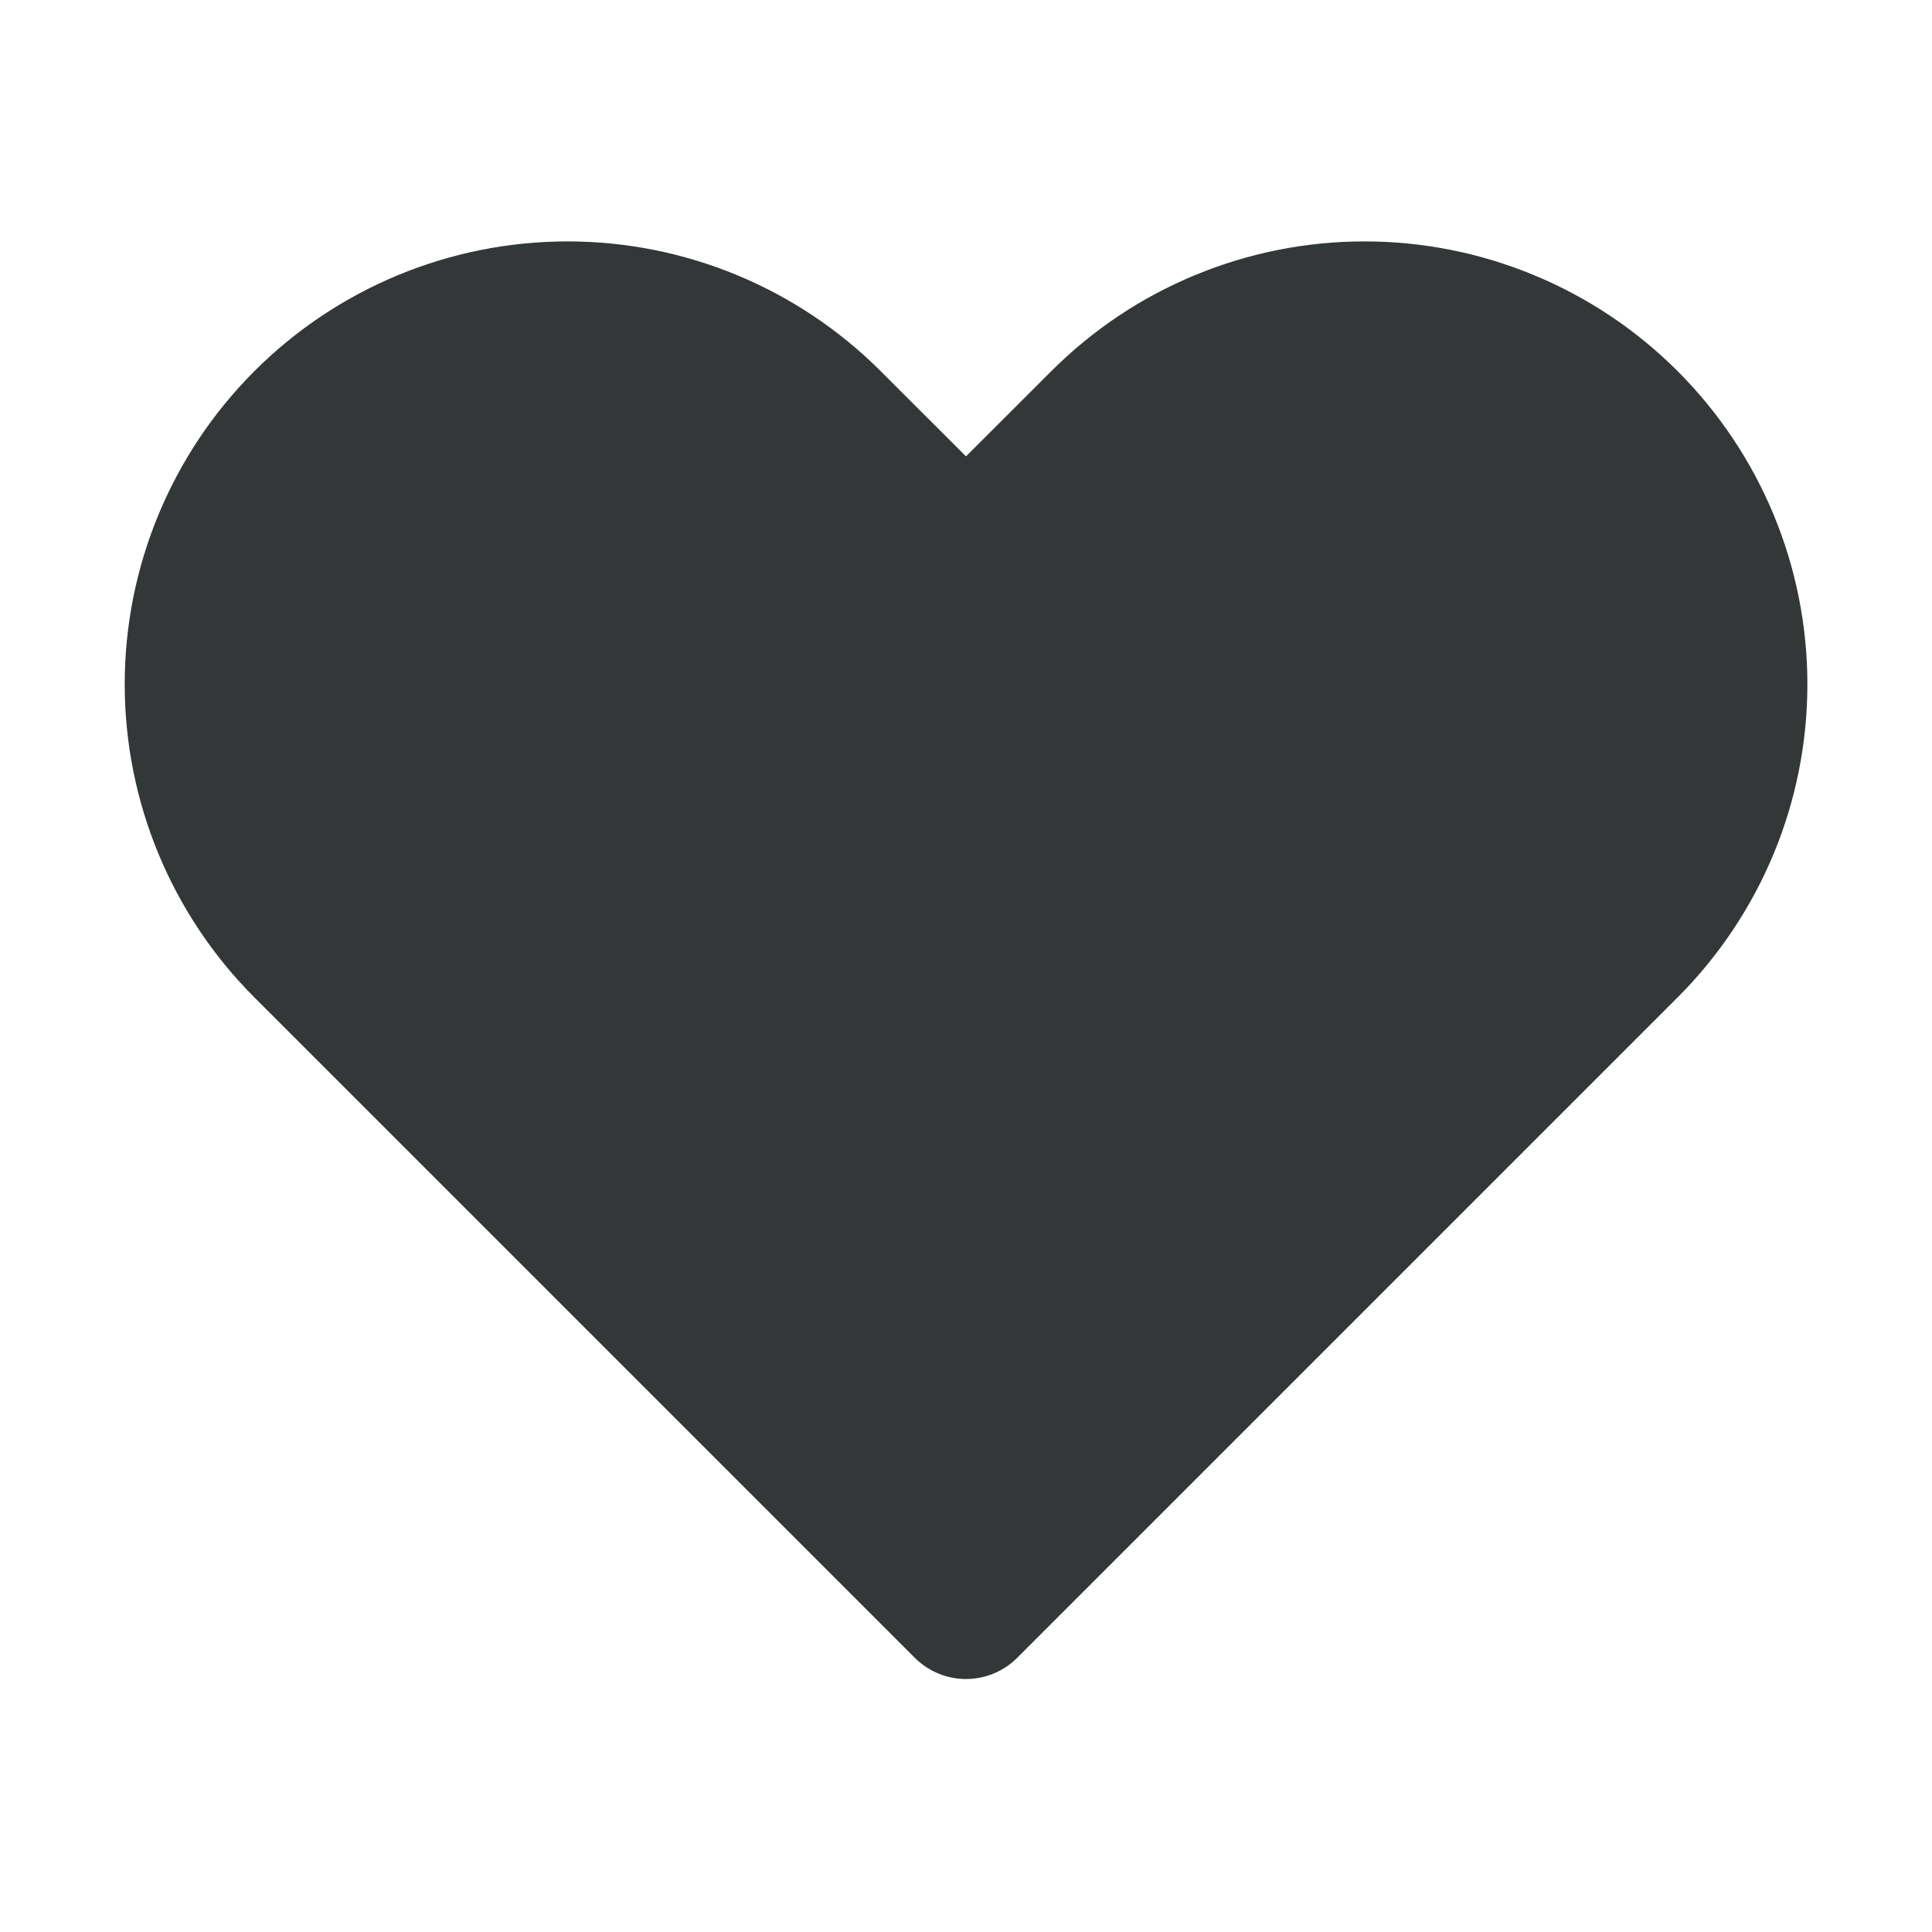 <svg width="20" height="20" viewBox="0 0 20 20" fill="none" xmlns="http://www.w3.org/2000/svg">
<path d="M16.836 4.372L16.836 4.372C17.192 4.728 17.475 5.151 17.668 5.616C17.861 6.081 17.96 6.58 17.96 7.083C17.96 7.587 17.861 8.086 17.668 8.551C17.475 9.016 17.192 9.439 16.836 9.795L16.836 9.795L15.953 10.678L10 16.631L4.047 10.678L3.164 9.795C2.445 9.076 2.041 8.1 2.041 7.083C2.041 6.066 2.445 5.091 3.164 4.372C3.883 3.653 4.858 3.249 5.875 3.249C6.892 3.249 7.867 3.653 8.586 4.372L9.47 5.255C9.762 5.548 10.237 5.548 10.53 5.255L11.414 4.372L11.414 4.372C11.77 4.016 12.192 3.733 12.658 3.541C13.123 3.348 13.621 3.249 14.125 3.249C14.629 3.249 15.127 3.348 15.592 3.541C16.058 3.733 16.48 4.016 16.836 4.372Z" fill="#343737" stroke="#343737" stroke-width="1.5" stroke-linecap="round" stroke-linejoin="round"/>
</svg>
